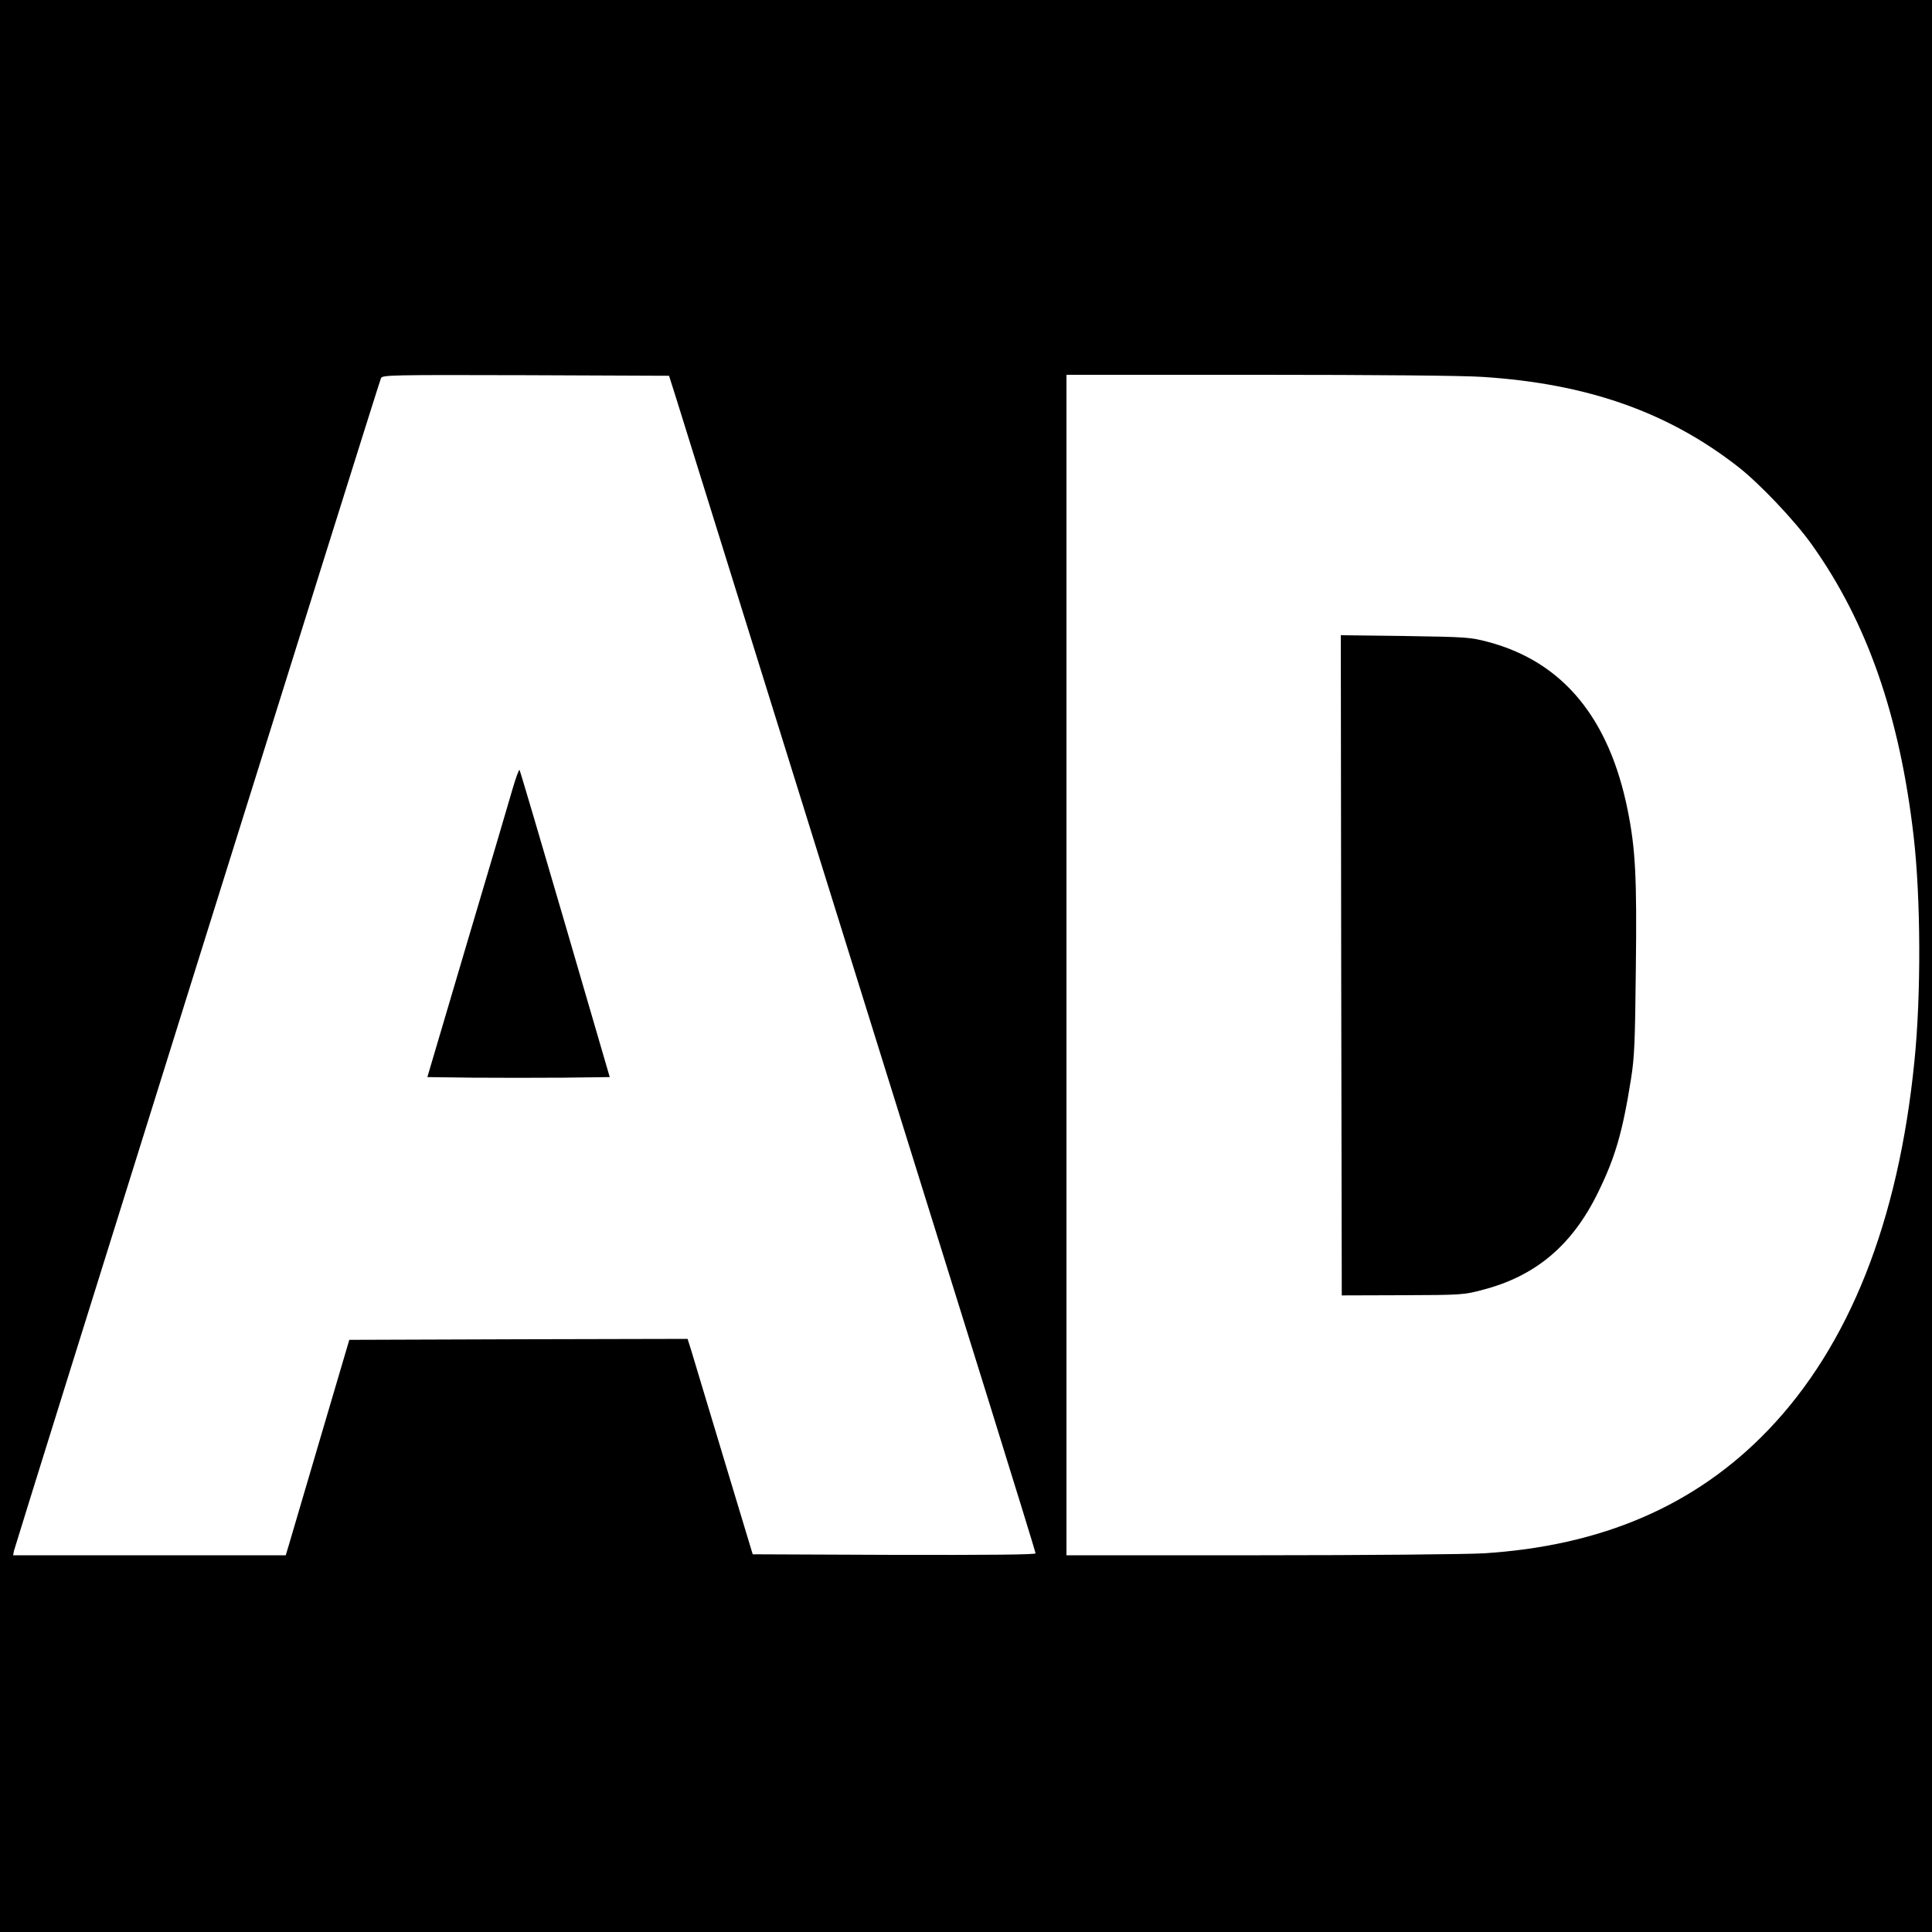 <?xml version="1.0" standalone="no"?>
<!DOCTYPE svg PUBLIC "-//W3C//DTD SVG 20010904//EN"
 "http://www.w3.org/TR/2001/REC-SVG-20010904/DTD/svg10.dtd">
<svg version="1.0" xmlns="http://www.w3.org/2000/svg"
 width="1000pt" height="1000pt" viewBox="0 0 1000 1000"
 preserveAspectRatio="xMidYMid meet">
<g transform="translate(0,1000) scale(0.1,-0.1)"
fill="#000000" stroke="none">
<path d="M0 5000 l0 -5000 5000 0 5000 0 0 5000 0 5000 -5000 0 -5000 0 0
-5000z m3501 2935 c21 -66 337 -1083 704 -2260 367 -1177 777 -2492 911 -2922
134 -431 244 -787 244 -793 0 -7 -243 -9 -732 -8 l-732 3 -148 490 c-81 270
-157 520 -168 558 l-21 67 -875 -2 -876 -3 -149 -505 c-82 -278 -156 -529
-164 -557 l-16 -53 -705 0 -706 0 4 22 c9 39 1890 6052 1900 6071 8 16 52 17
750 15 l741 -3 38 -120z m4175 114 c541 -35 957 -182 1319 -464 111 -86 296
-281 383 -404 286 -401 455 -886 527 -1510 37 -320 39 -822 4 -1164 -83 -830
-337 -1471 -758 -1910 -374 -389 -859 -599 -1473 -637 -84 -5 -604 -10 -1155
-10 l-1003 0 0 3055 0 3055 998 0 c593 0 1064 -4 1158 -11z"/>
<path d="M2652 5913 c-17 -60 -123 -418 -236 -798 l-204 -690 233 -3 c129 -1
341 -1 473 0 l238 3 -231 792 c-127 435 -233 794 -236 798 -3 3 -20 -43 -37
-102z"/>
<path d="M6942 5004 l3 -1709 315 1 c305 1 318 2 415 28 273 71 462 230 595
501 90 183 128 313 172 590 18 113 21 189 25 568 6 479 -2 623 -42 823 -96
478 -336 768 -721 871 -95 25 -111 26 -432 31 l-332 4 2 -1708z"/>
</g>
</svg>
